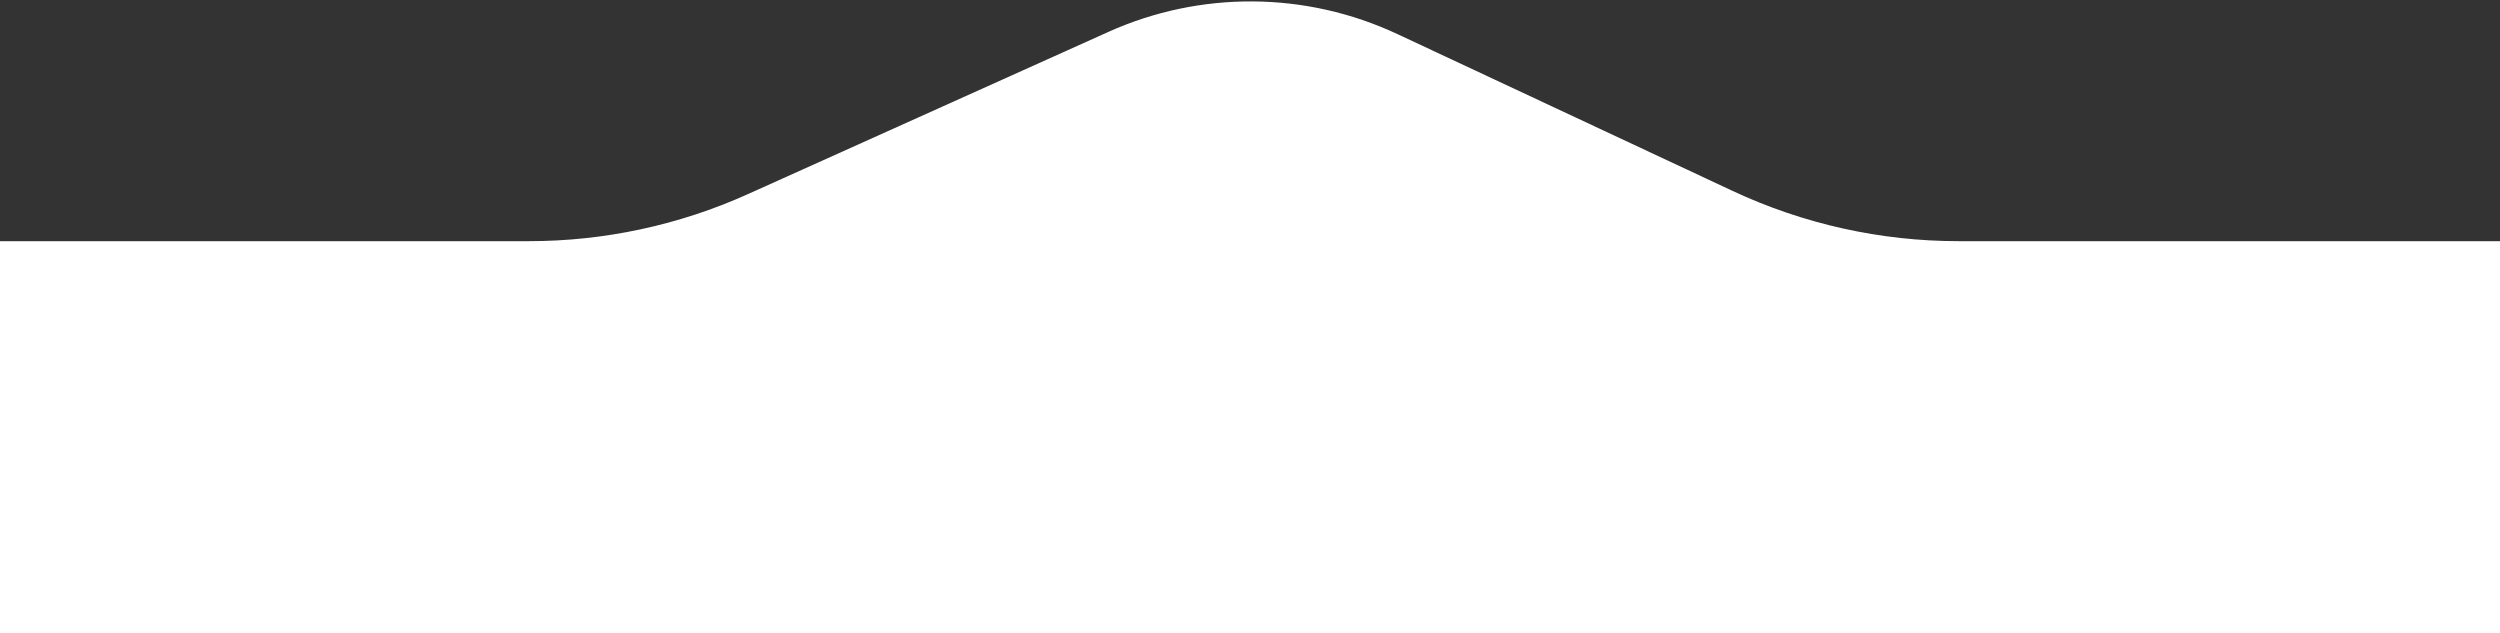 <svg width="375" height="95" viewBox="0 0 375 95" fill="none" xmlns="http://www.w3.org/2000/svg">
  <rect x="0" y="0" width="375" height="95" fill="#333333" stroke="none"/>
  <path d="M0 36.176H79.329C90.647 36.176 101.837 33.775 112.159 29.13L166.237 4.794C180.053 -1.424 195.893 -1.307 209.615 5.114L259.886 28.636C270.499 33.602 282.073 36.176 293.791 36.176H375V95H0V36.176Z" fill="white"/>
</svg>

